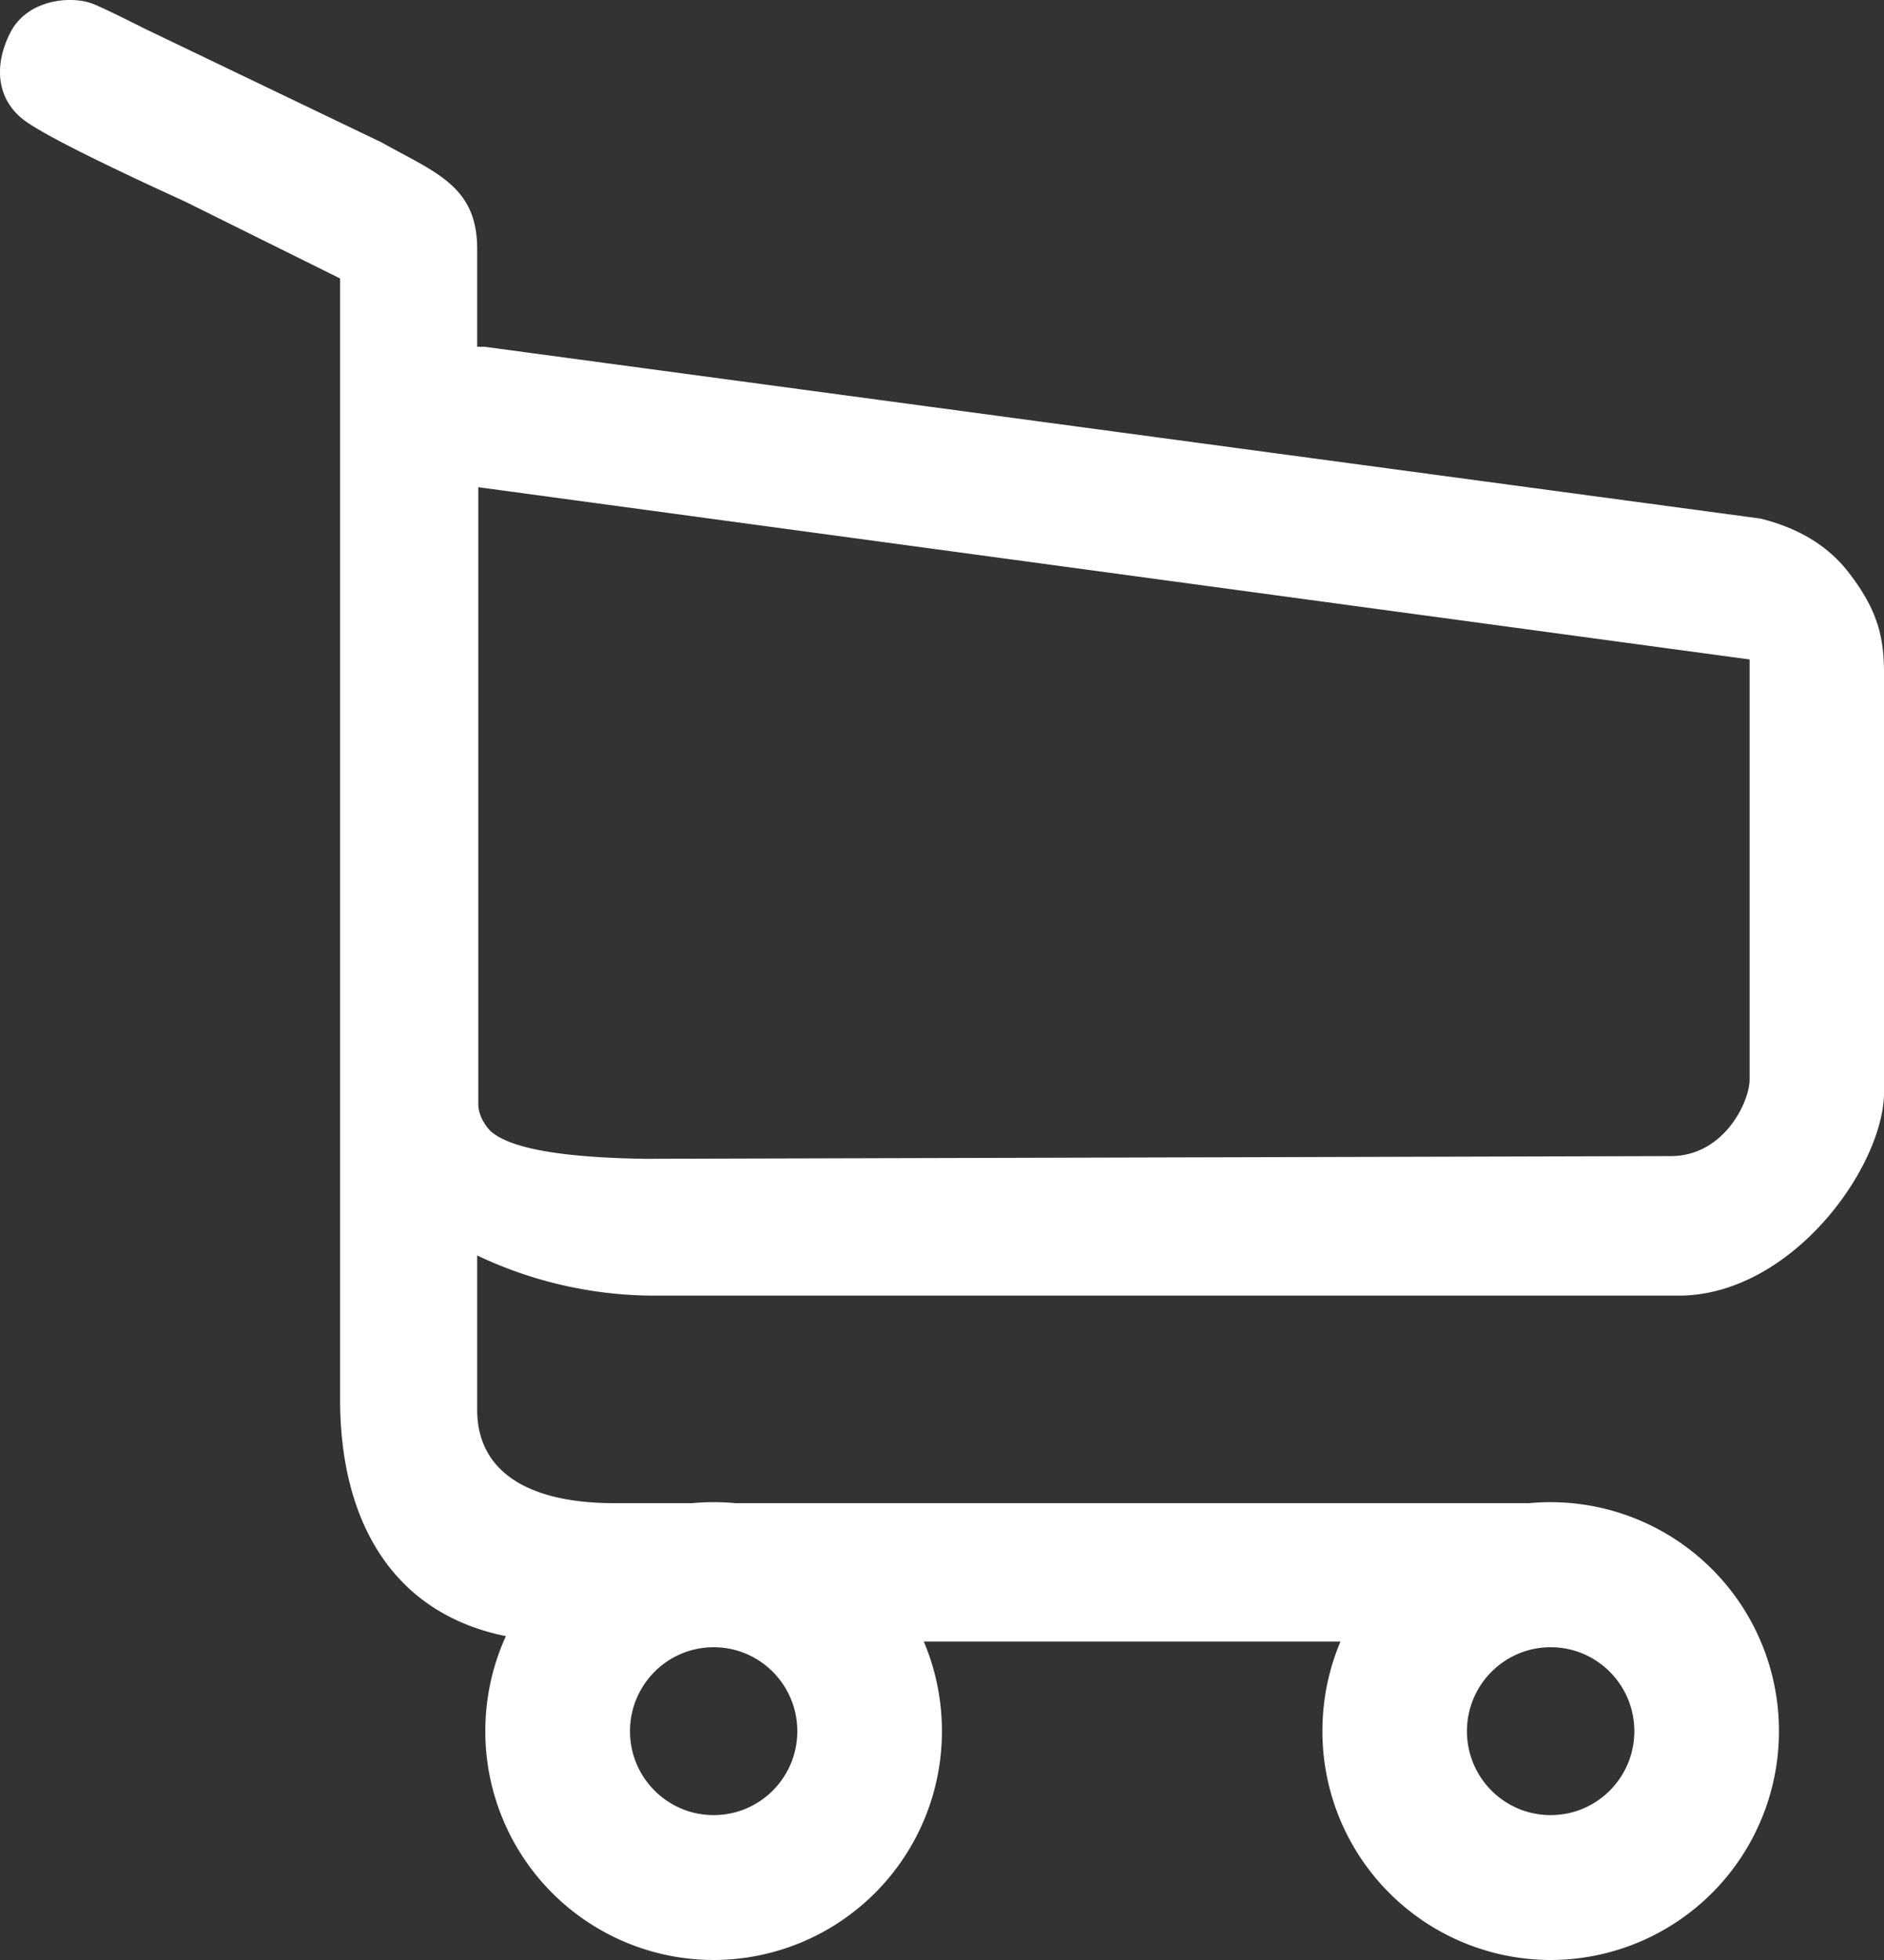 <svg width="25" height="26" xmlns="http://www.w3.org/2000/svg" xmlns:xlink="http://www.w3.org/1999/xlink"><rect width="100%" height="100%" fill="#333333" stroke="none"/><defs><path d="M23.29 19.94a3.033 3.033 0 0 1 3.316 3.023A3.033 3.033 0 0 1 23.576 26a3.033 3.033 0 0 1-3.028-3.036c0-.422.085-.824.24-1.189h-5.53c.155.365.241.767.241 1.189A3.033 3.033 0 0 1 12.47 26a3.033 3.033 0 0 1-3.03-3.036c0-.45.098-.877.273-1.26-1.476-.297-2.2-1.49-2.2-3.141V3.694l-2.057-1.02c-1.103-.504-1.797-.851-2.083-1.042-.43-.285-.46-.766-.234-1.203.225-.437.806-.495 1.105-.374.112.046.34.156.686.33l3.129 1.502c.728.406 1.273.583 1.273 1.416V4.6h.098l16.93 2.279c.511.126.903.366 1.174.719.408.529.467.892.467 1.374v5.51c0 .997-1.229 2.705-2.727 2.705H11.676a5.493 5.493 0 0 1-2.344-.533V18.7c0 .828.685 1.24 1.82 1.24h1.031a3.06 3.06 0 0 1 .573 0H23.29zM9.347 6.464v8.186c0 .162.117.316.175.365.264.222.94.34 2.031.357l13.617-.036c.706 0 1.047-.718 1.047-1.02V8.748L9.347 6.463zm3.123 17.614c.613 0 1.11-.498 1.11-1.113s-.497-1.114-1.11-1.114c-.613 0-1.11.499-1.11 1.114 0 .615.497 1.113 1.11 1.113zm11.107 0c.613 0 1.11-.498 1.11-1.113s-.497-1.114-1.11-1.114c-.614 0-1.111.499-1.111 1.114 0 .615.497 1.113 1.11 1.113z" id="path-1"/></defs><g id="Category" stroke="none" stroke-width="1" fill="none" fill-rule="evenodd"><g id="header-cart" transform="translate(-3)"><path id="Rectangle" d="M0 0h30v30H0z"/><mask id="mask-2" fill="#fff"><use xlink:href="#path-1"/></mask><use id="Combined-Shape" fill="#FFF" xlink:href="#path-1"/></g></g></svg>